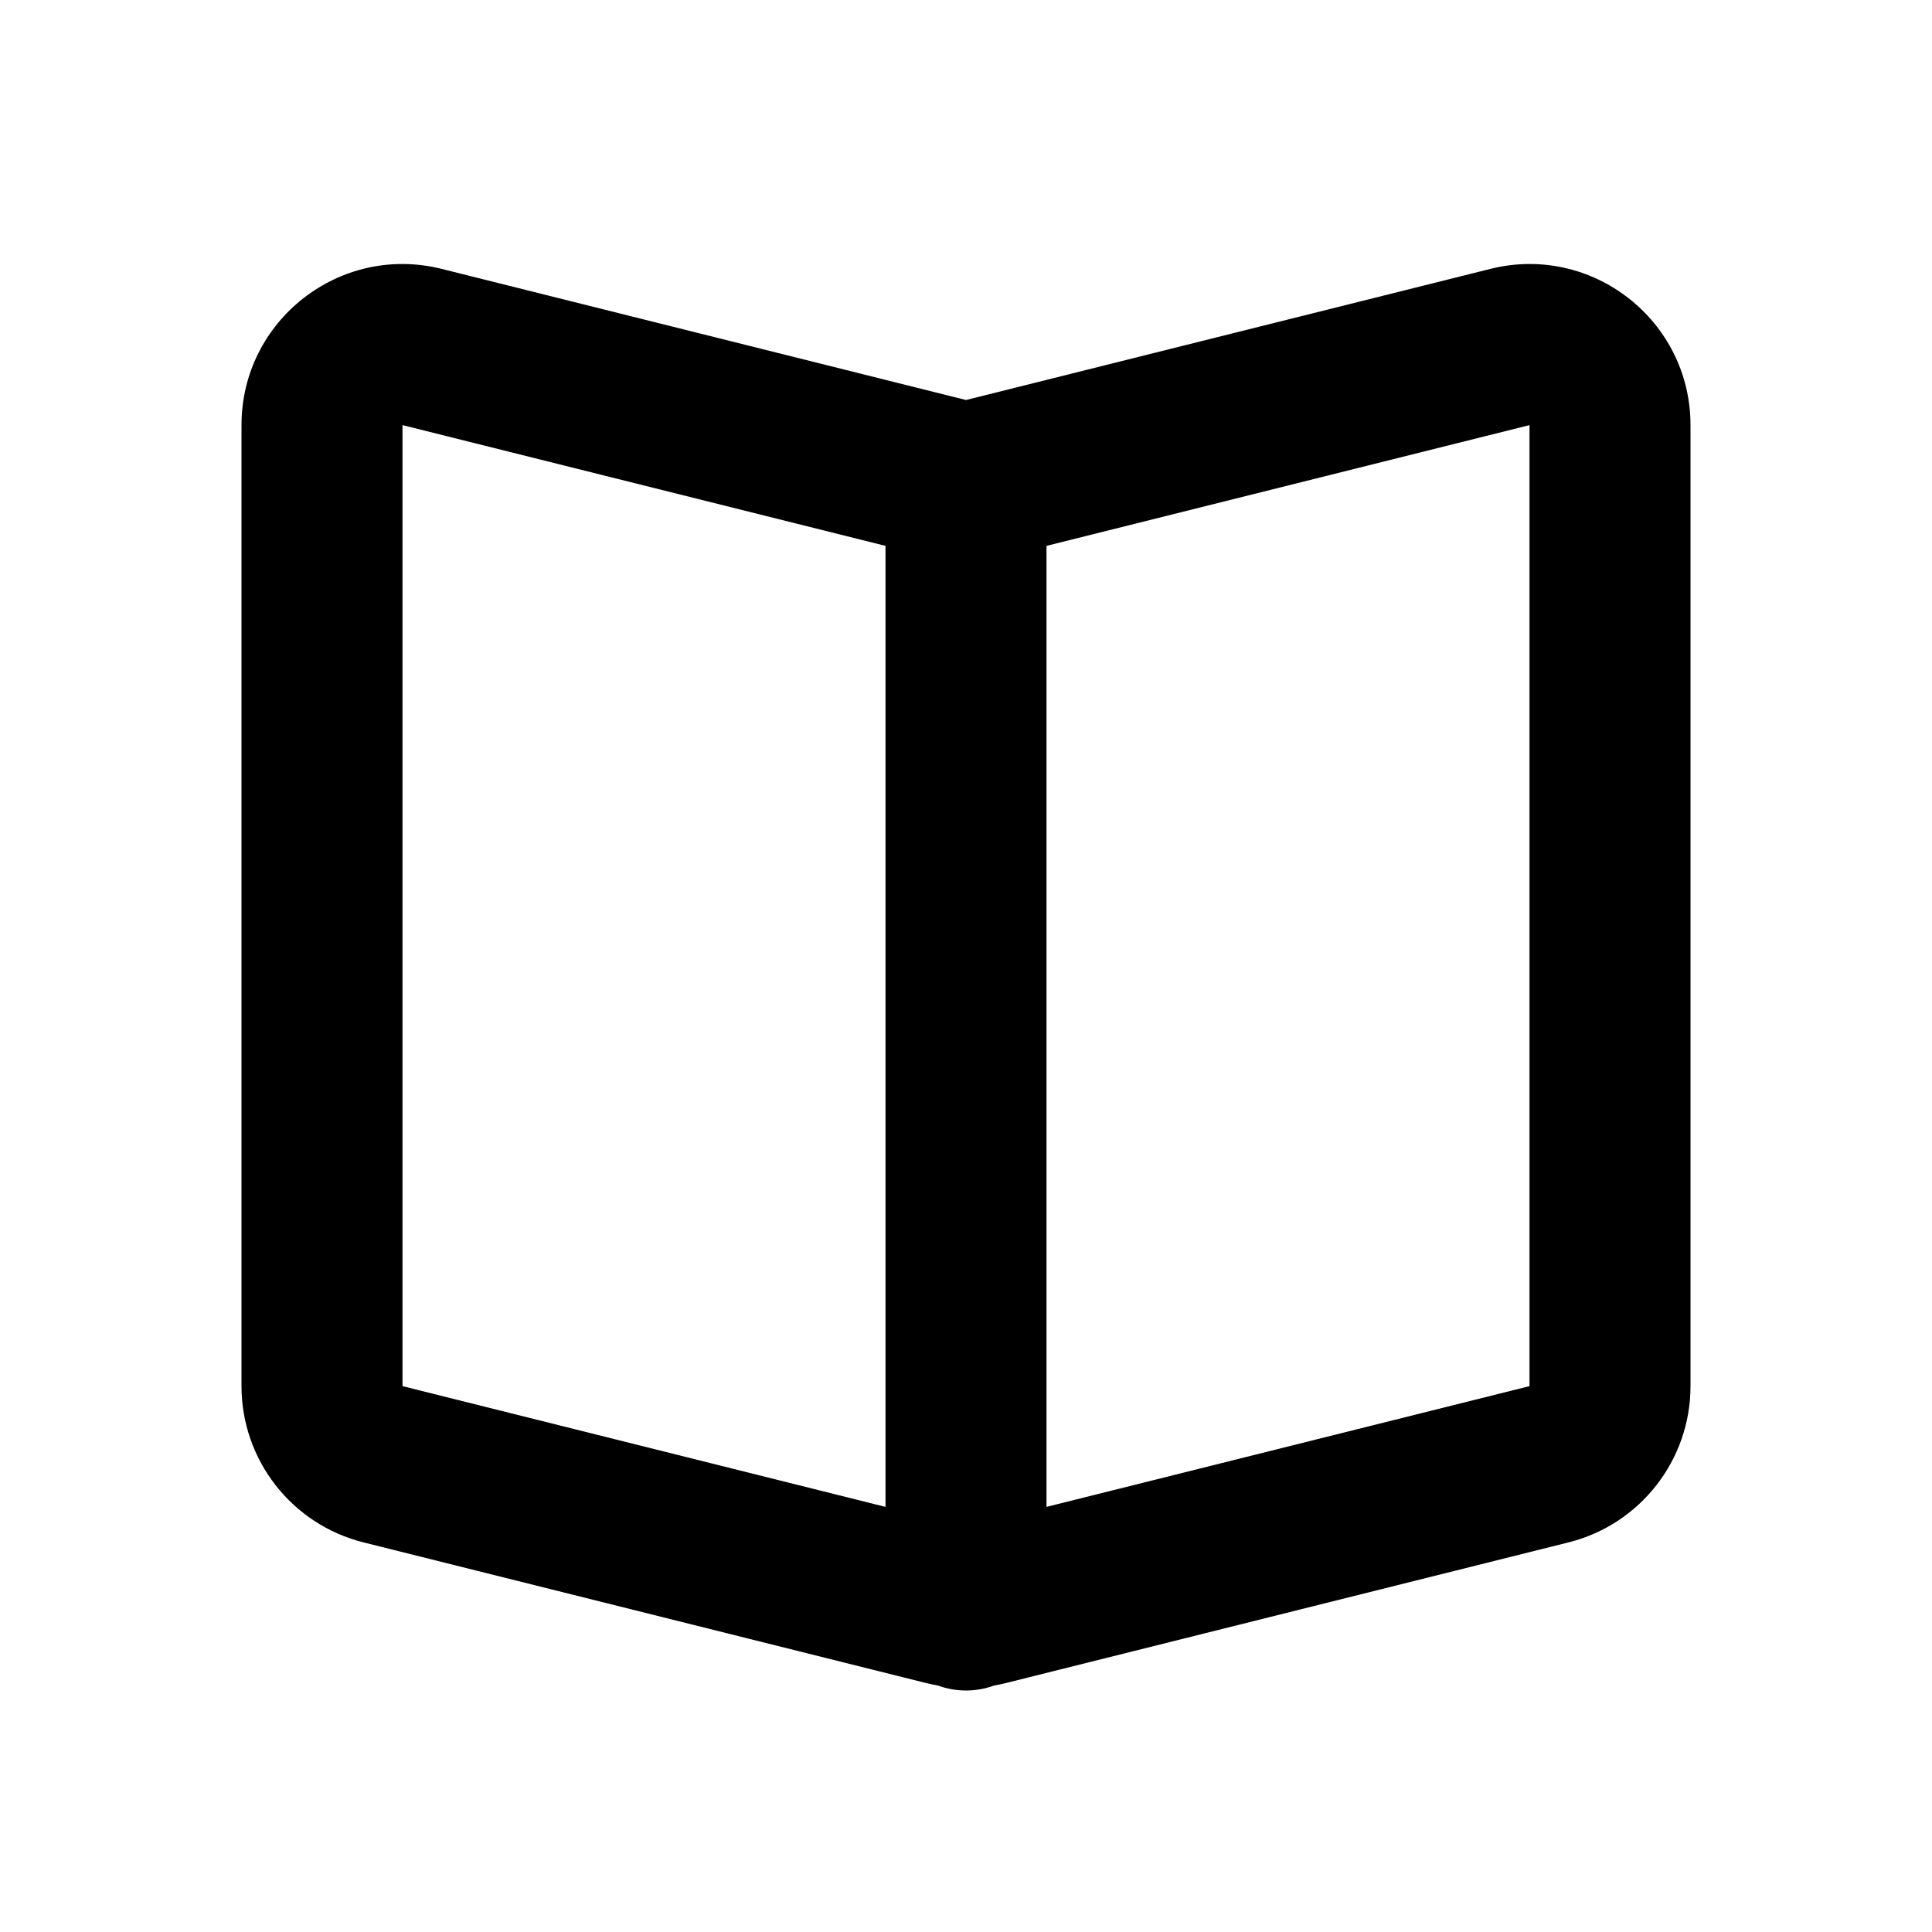 <svg width="24" height="24" viewBox="0 0 24 24" fill="none" xmlns="http://www.w3.org/2000/svg">
<path fill-rule="evenodd" clip-rule="evenodd" d="M21 5.281C21 3.98 19.777 3.025 18.515 3.34L12 4.969L5.485 3.34C4.223 3.025 3 3.98 3 5.281V17.219C3 18.137 3.625 18.937 4.515 19.16L11.515 20.91C11.562 20.921 11.609 20.931 11.657 20.94C11.764 20.979 11.879 21 12 21C12.121 21 12.236 20.979 12.343 20.94C12.391 20.931 12.438 20.921 12.485 20.91L19.485 19.16C20.375 18.937 21 18.137 21 17.219V5.281ZM13 18.719L19 17.219V5.281L13 6.781V18.719ZM11 6.781L5 5.281V17.219L11 18.719V6.781Z" fill="currentColor"/>
</svg>
